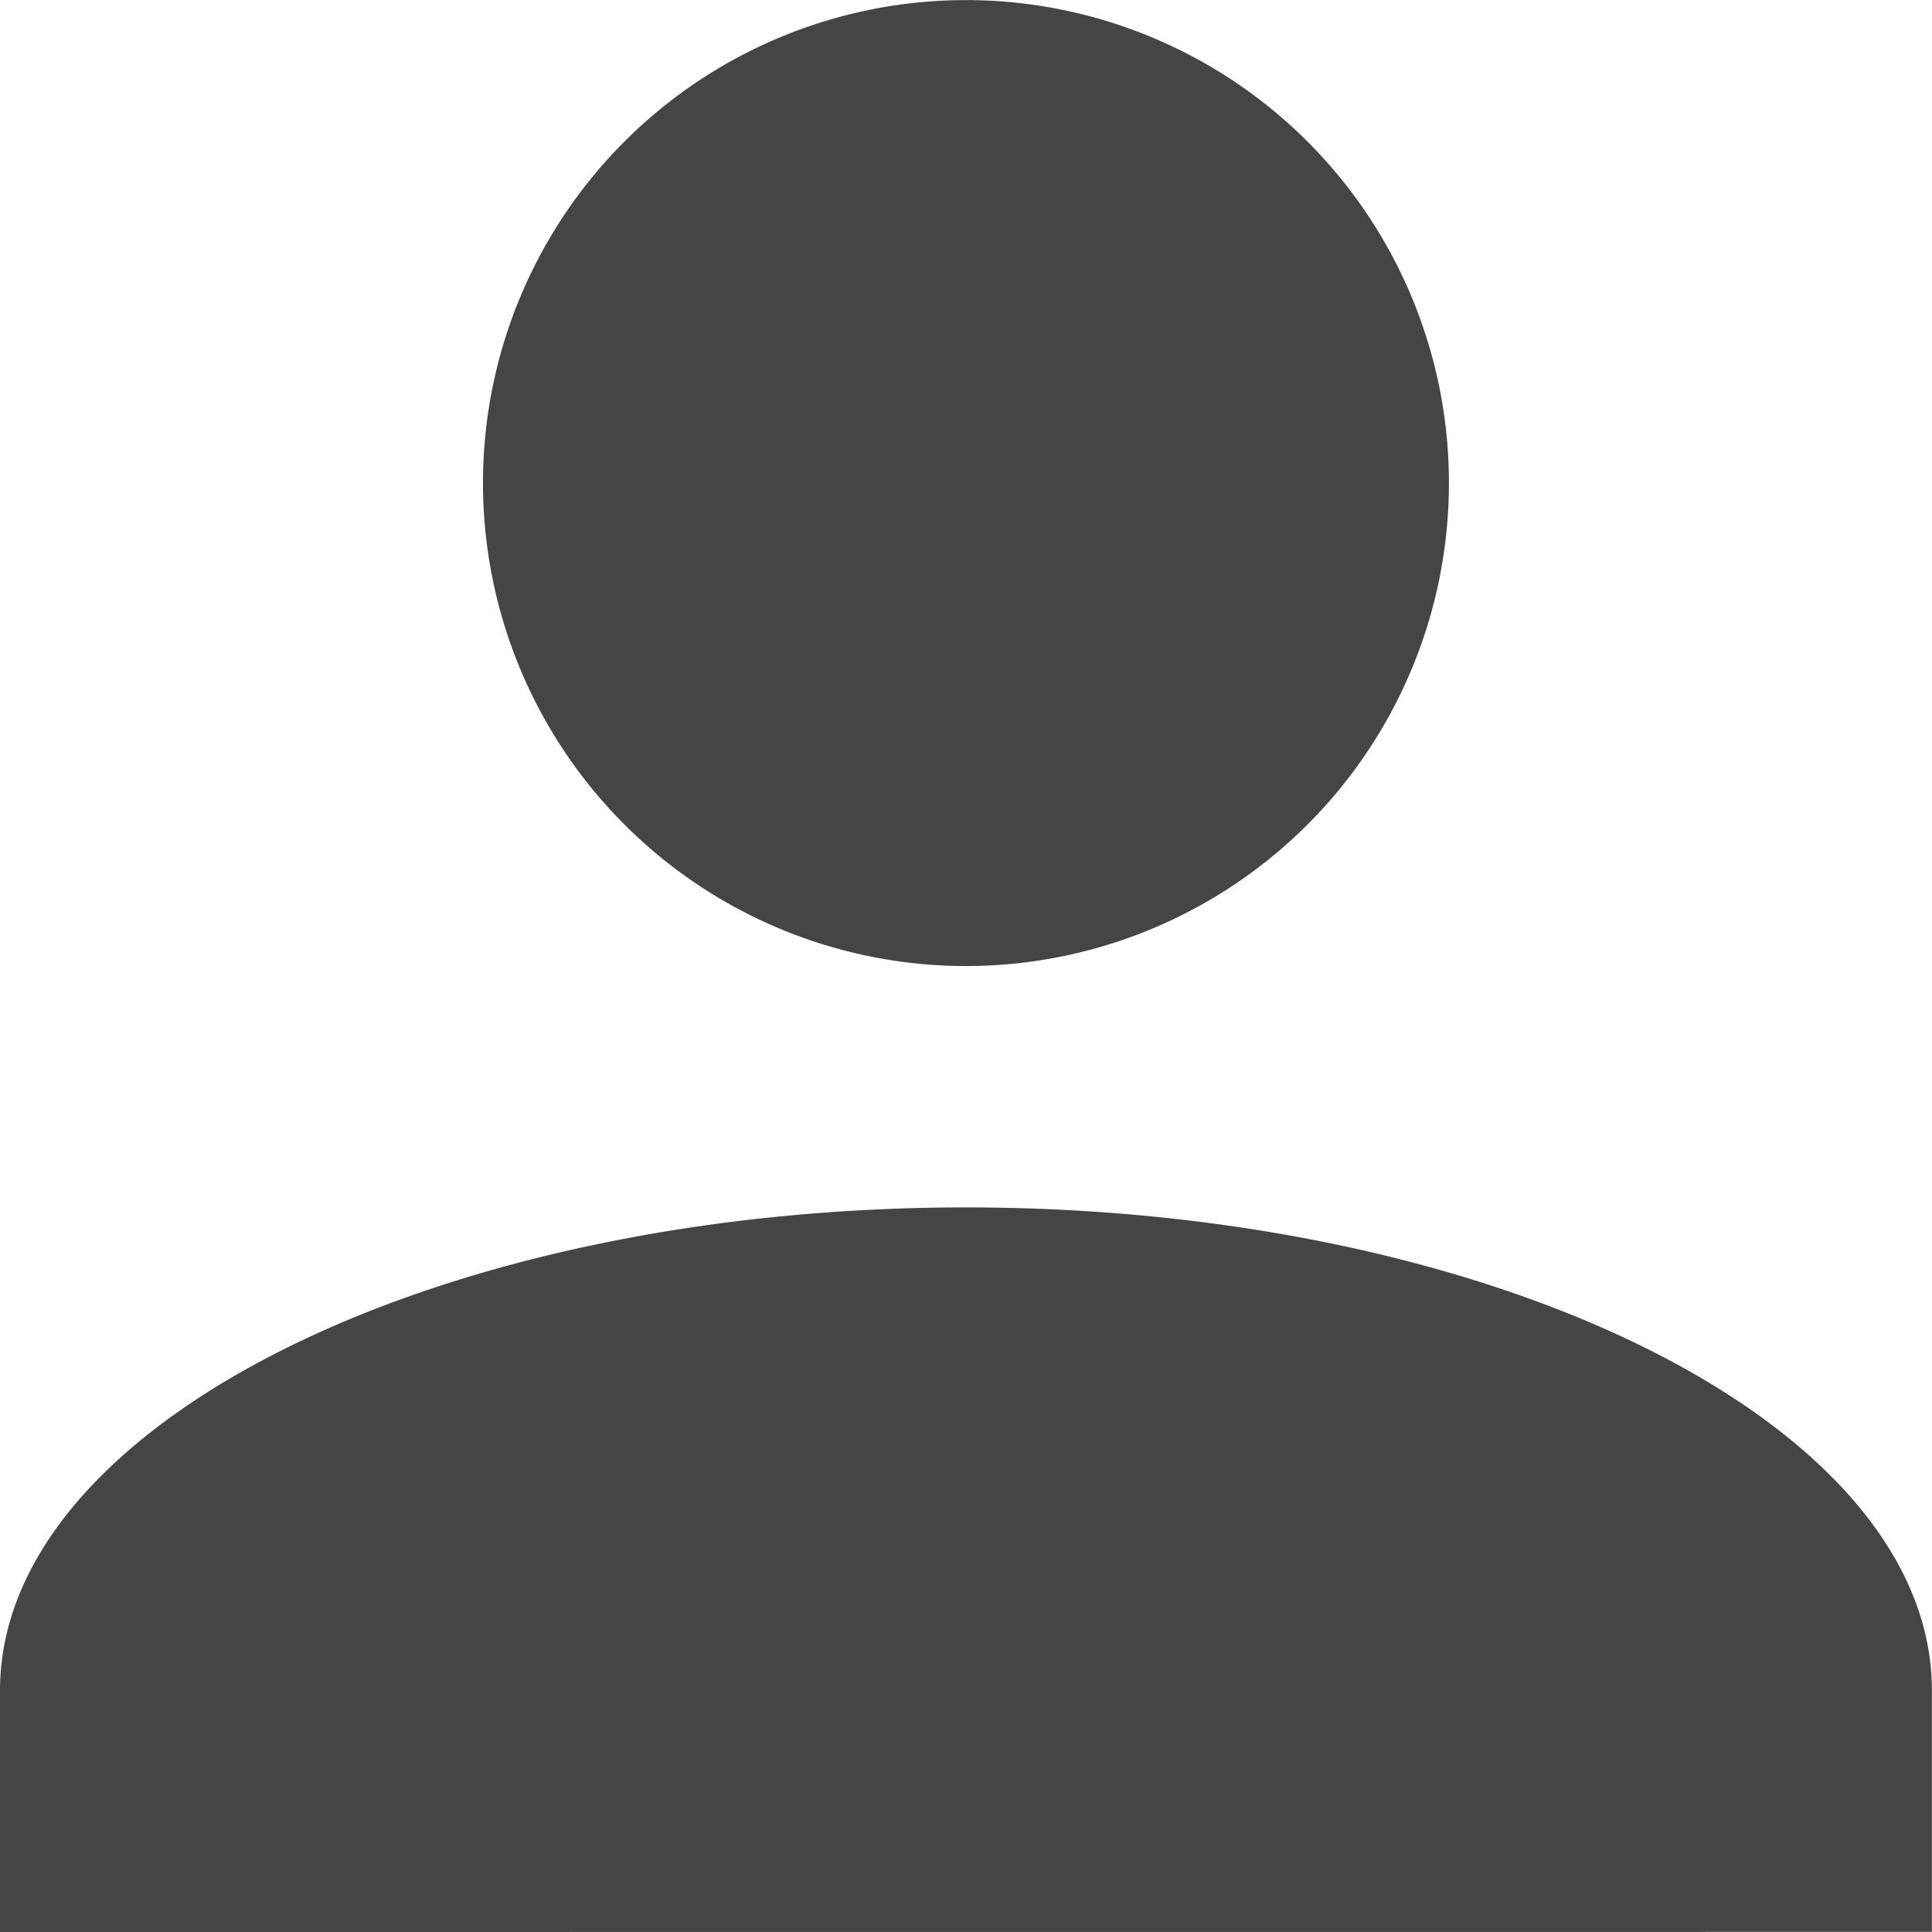 <svg xmlns="http://www.w3.org/2000/svg" width="21.893" height="21.893" viewBox="0 0 21.893 21.893">
  <defs>
    <style>
      .cls-1 {
        fill: #454546;
      }
    </style>
  </defs>
  <path id="Profile" class="cls-1" d="M0,21.893V19.156c0-3.011,4.926-5.474,10.946-5.474s10.946,2.463,10.946,5.474v2.736ZM5.473,5.474a5.473,5.473,0,1,1,5.474,5.473A5.474,5.474,0,0,1,5.473,5.474Z"/>
</svg>
